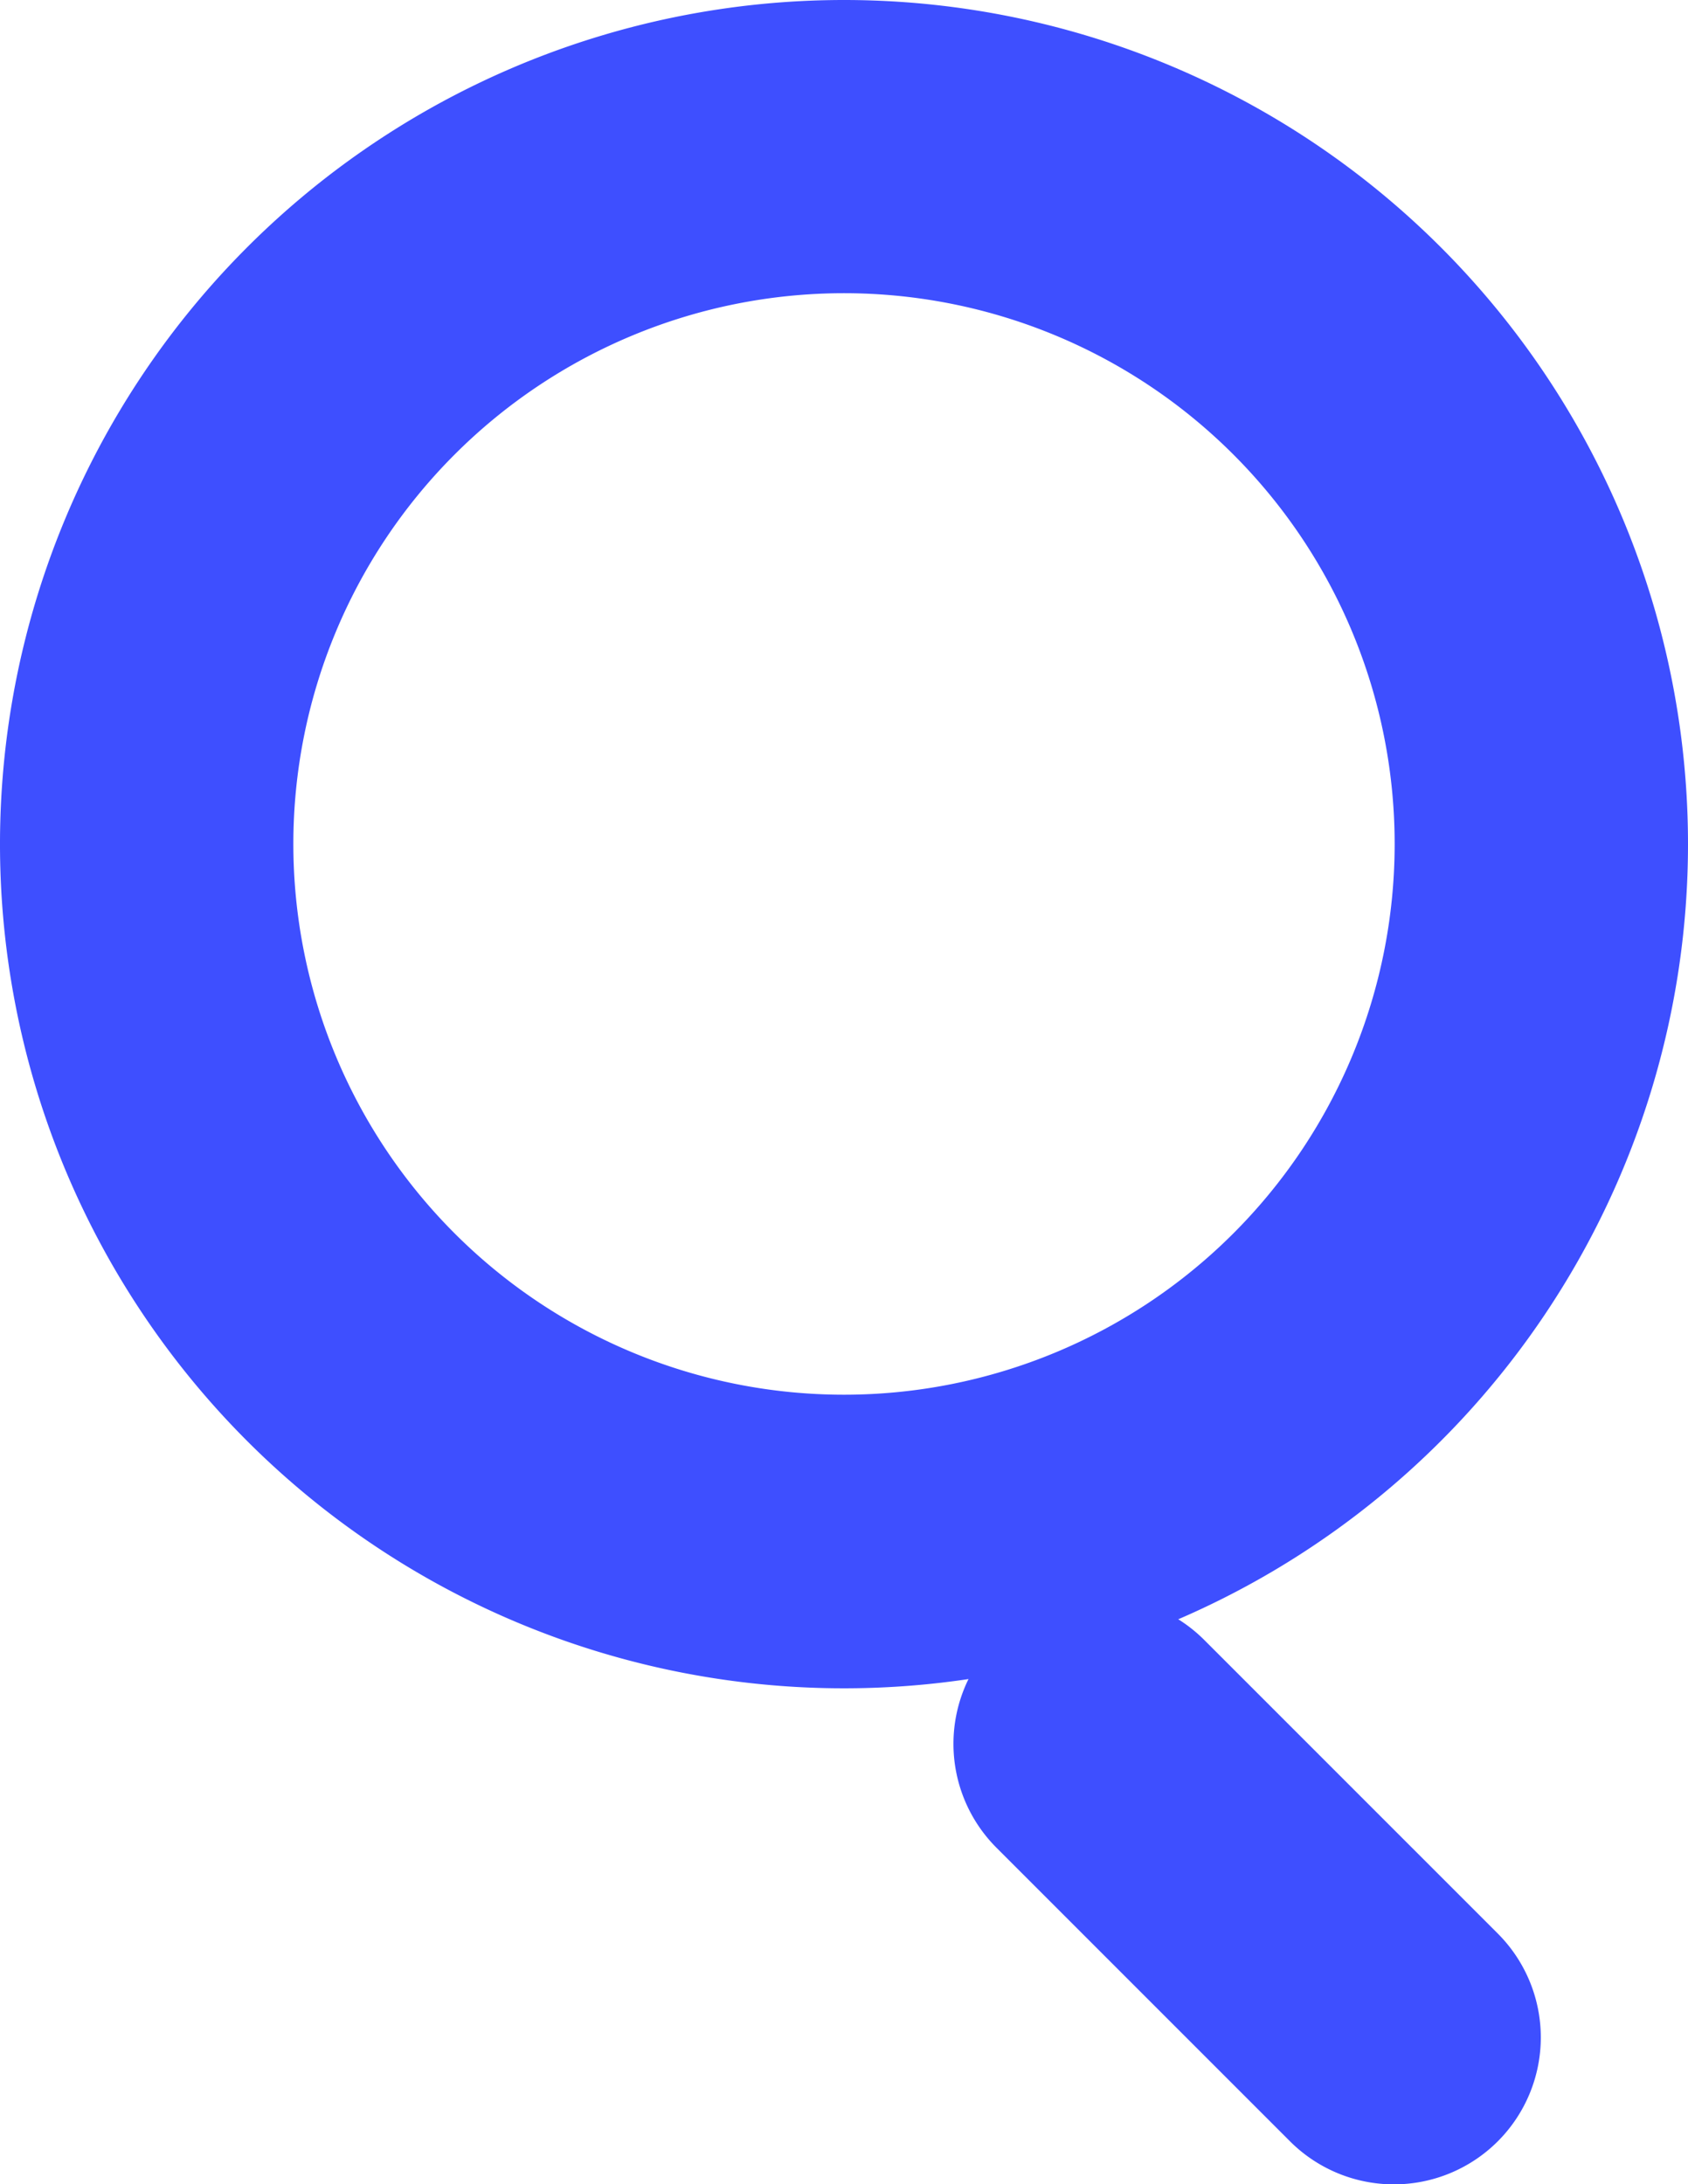 <svg xmlns="http://www.w3.org/2000/svg" width="16.86" height="21.813" viewBox="0 0 16.86 21.813"><defs><style>.a{fill:#3e4fff;}</style></defs><g transform="translate(-4.08 1)"><g transform="translate(4.08 -1)"><g transform="translate(0)"><path class="a" d="M8.51,0a8.43,8.43,0,1,0,8.43,8.43A8.43,8.43,0,0,0,8.51,0Zm0,13.928a5.5,5.5,0,1,1,5.5-5.5A5.5,5.5,0,0,1,8.51,13.928Z" transform="translate(-0.08)"/></g></g><g transform="translate(13.604 14.947)"><path class="a" d="M325.418,323.424l-2.932-2.932a1.467,1.467,0,0,0-2.075,2.075l2.932,2.932a1.467,1.467,0,0,0,2.075-2.075Z" transform="translate(-319.982 -320.062)"/></g></g></svg>
